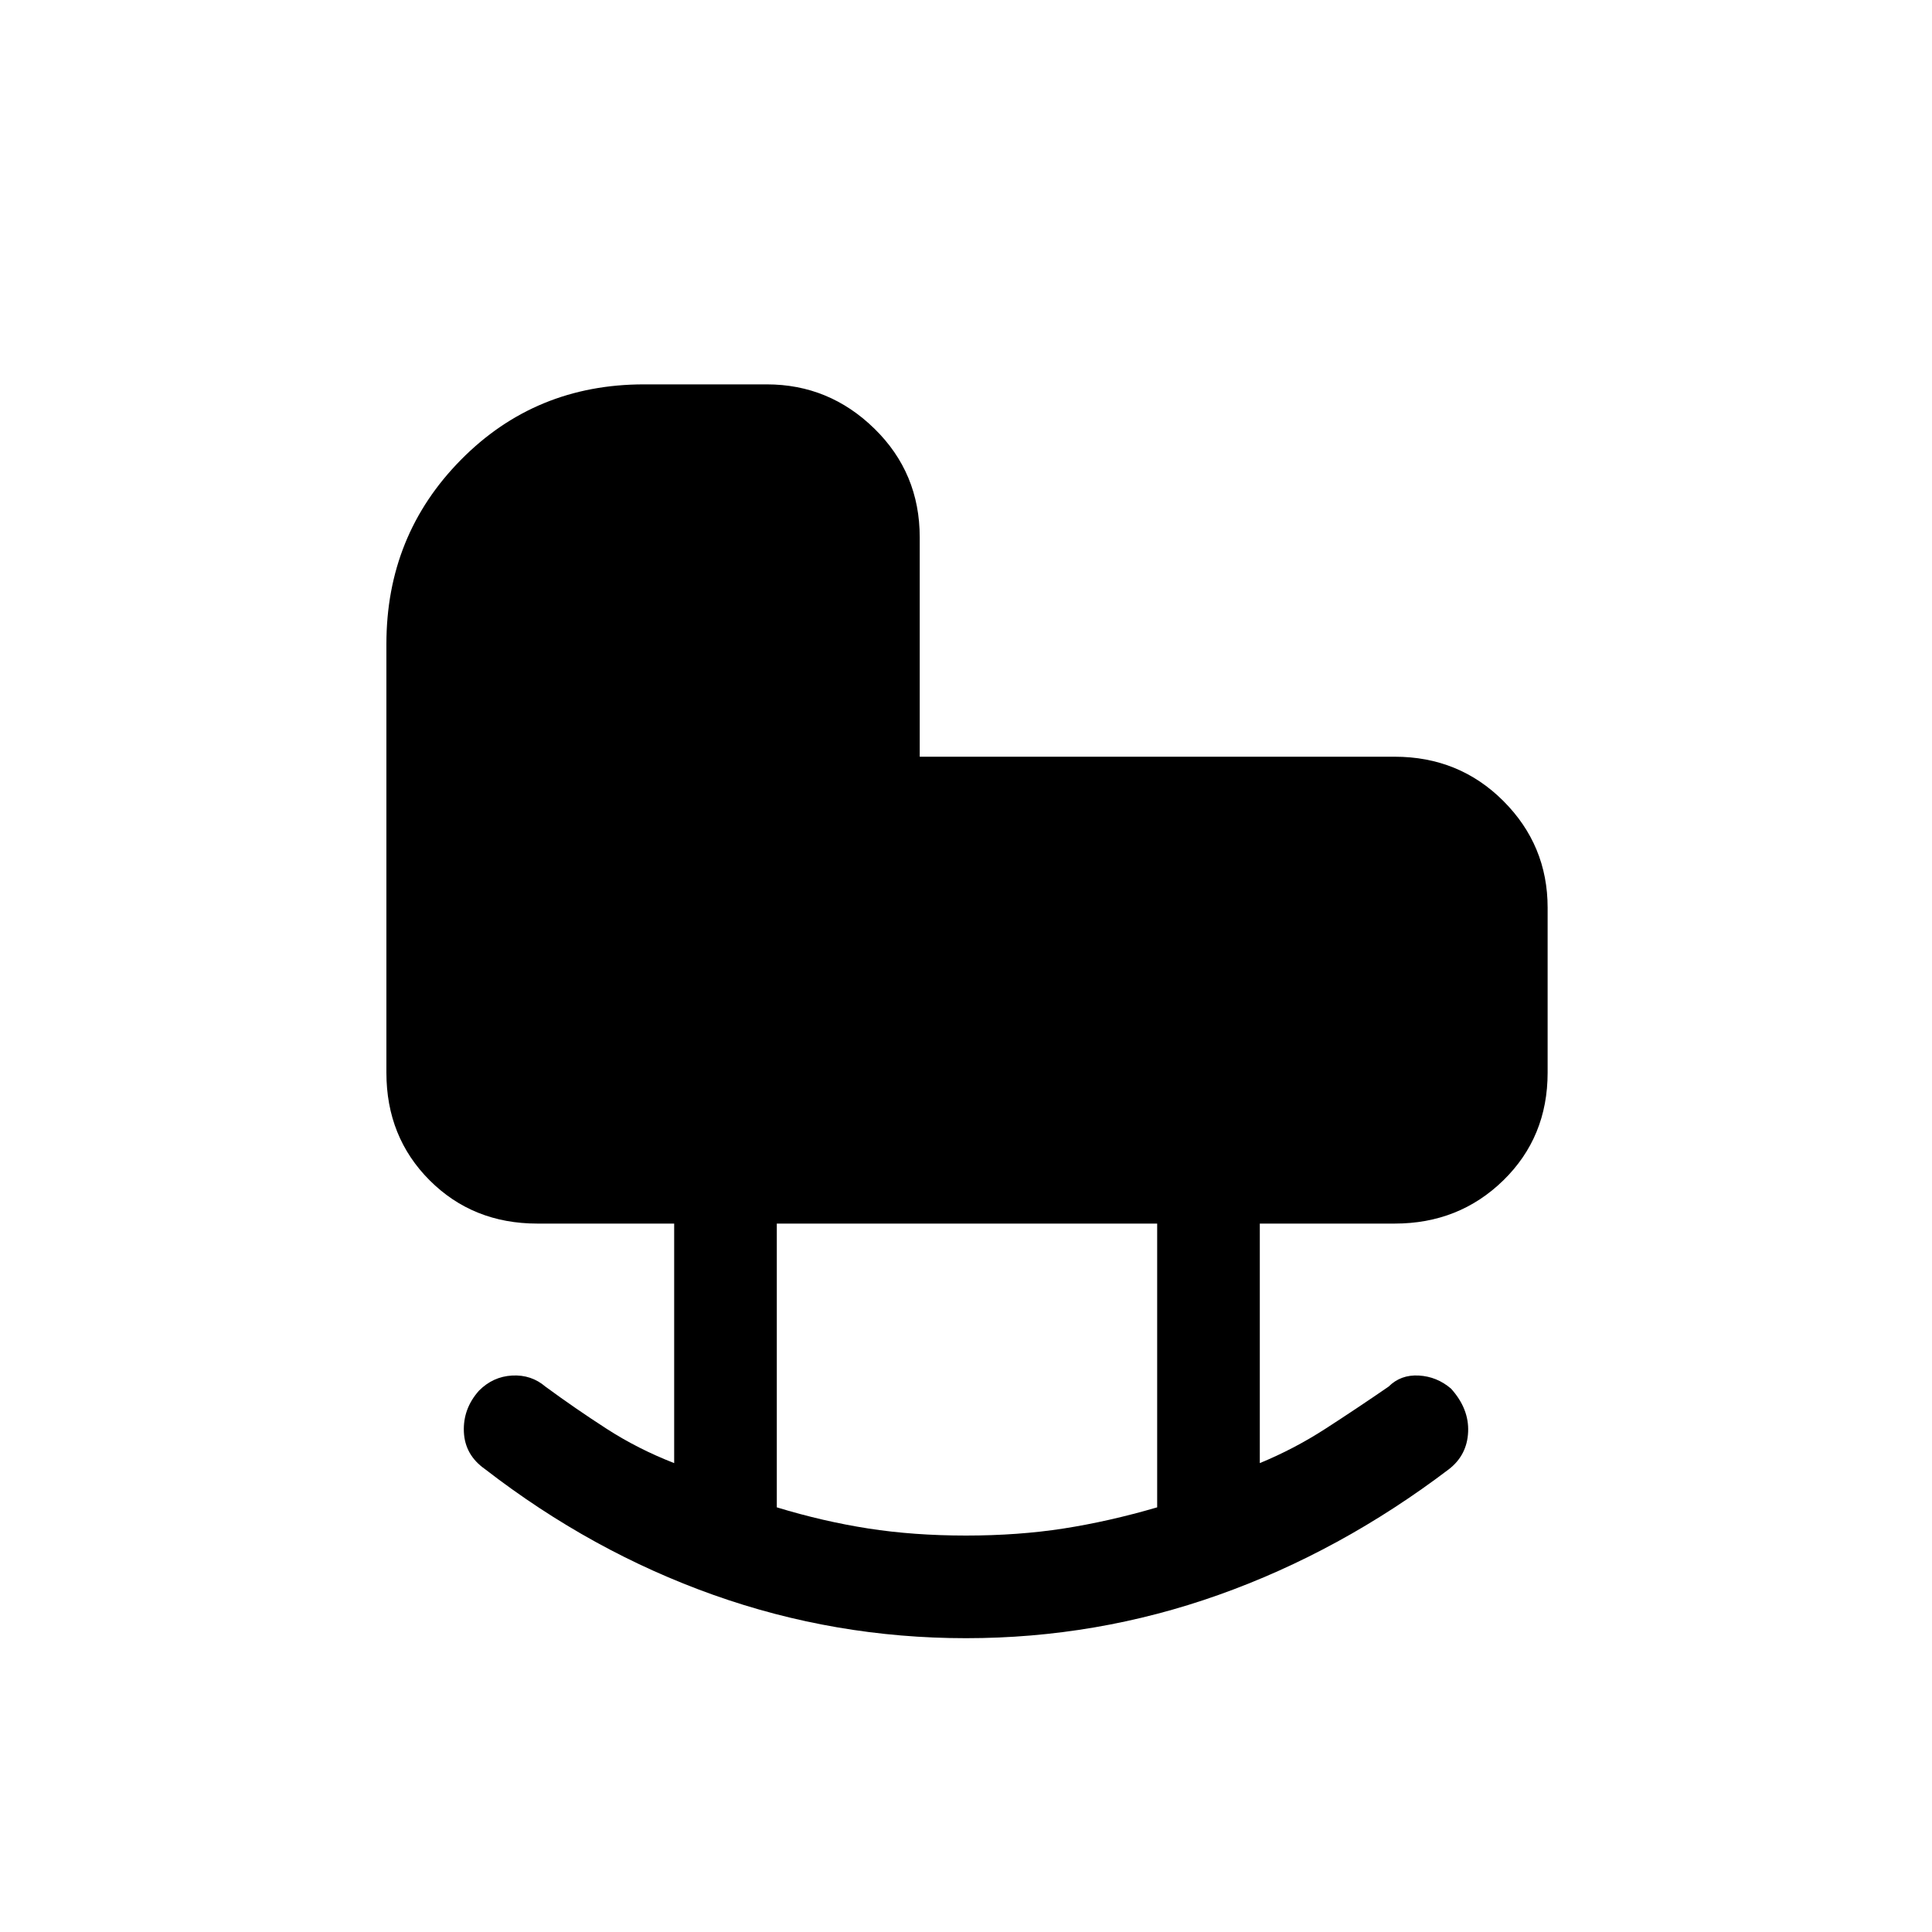 <svg xmlns="http://www.w3.org/2000/svg" height="40" width="40"><path d="M20 31.792q1.083 0 2.021-.146.937-.146 1.937-.438v-5.875h-7.875v5.875q.959.292 1.896.438.938.146 2.021.146Zm0 2.125q-2.708 0-5.229-.896t-4.729-2.604q-.417-.292-.438-.771-.021-.479.313-.854.291-.292.687-.313.396-.021.688.229.625.459 1.27.875.646.417 1.396.709v-4.959h-2.833q-1.333 0-2.229-.895Q8 23.542 8 22.208v-8.875q0-2.25 1.542-3.812 1.541-1.563 3.791-1.563h2.542q1.292 0 2.229.917.938.917.938 2.25v4.542h9.833q1.333 0 2.25.916.917.917.917 2.209v3.416q0 1.334-.917 2.23-.917.895-2.25.895h-2.792v4.959q.709-.292 1.355-.709.645-.416 1.312-.875.25-.25.625-.229.375.021.667.271.375.417.354.896-.021.479-.396.771-2.25 1.708-4.771 2.604-2.521.896-5.229.896Z"/></svg>